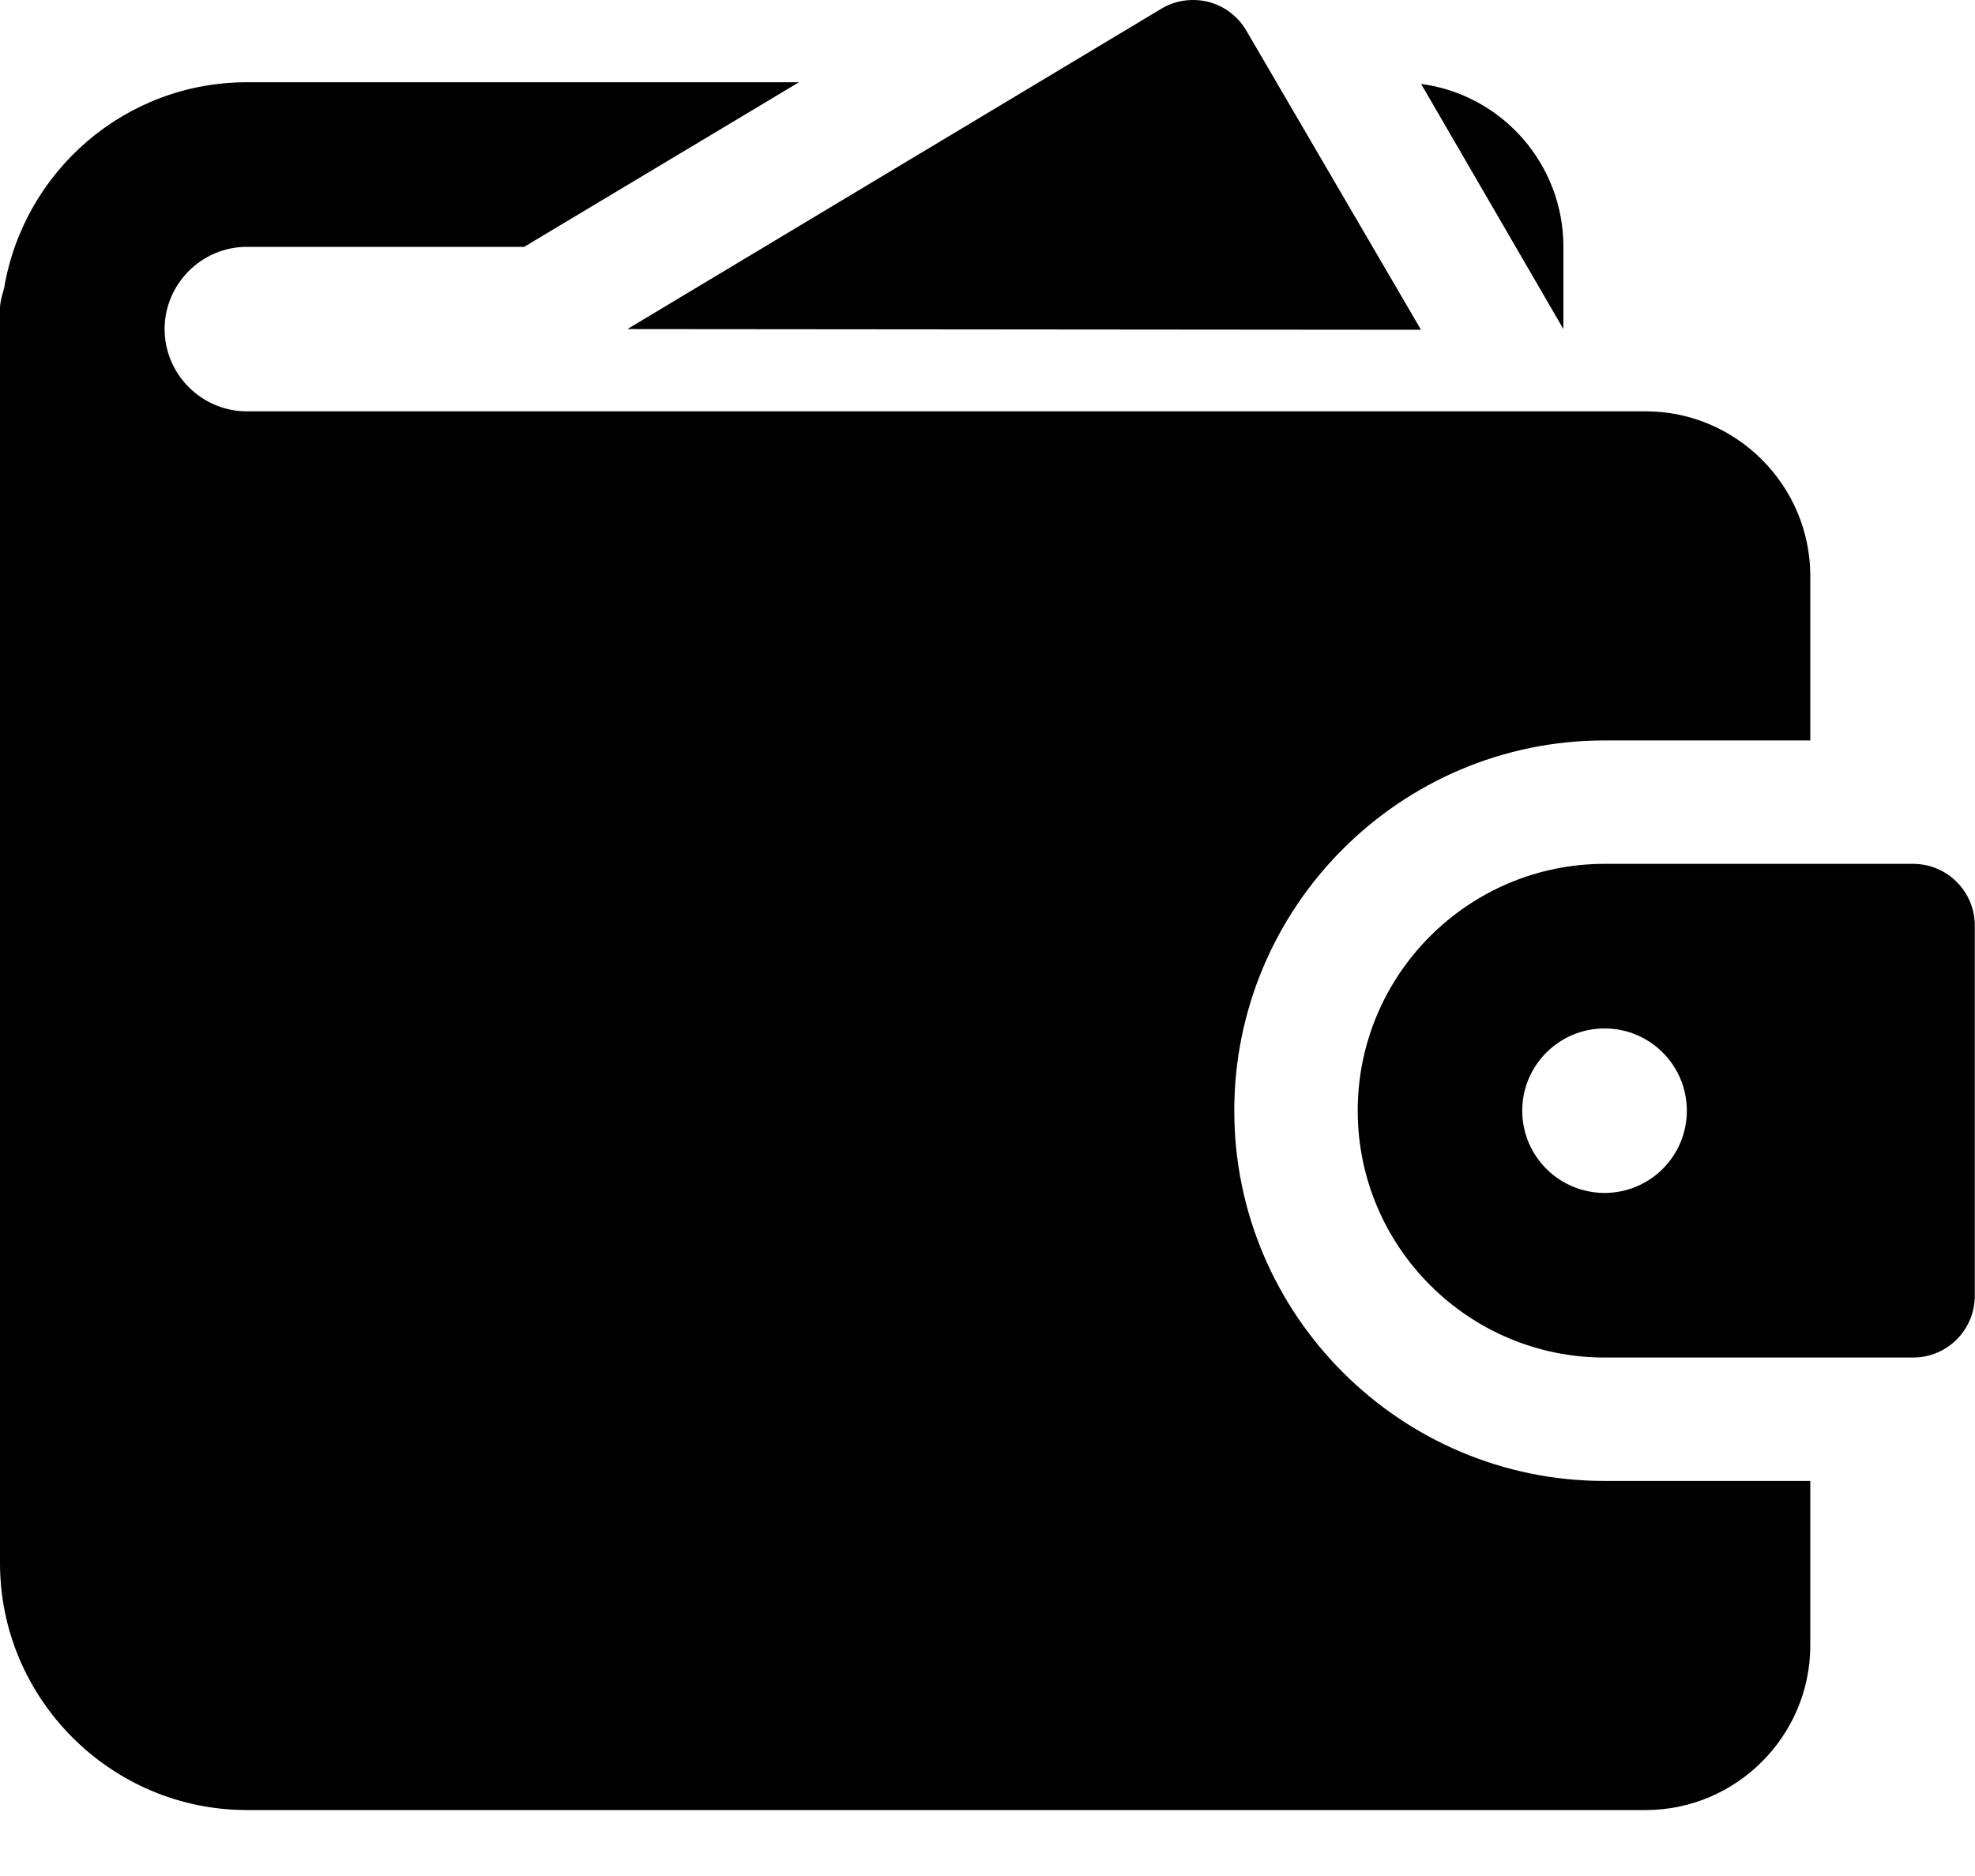 <svg width="20" height="19" viewBox="0 0 20 19" fill="none" xmlns="http://www.w3.org/2000/svg">
<path d="M14.39 3.34L12.621 0.31C12.537 0.166 12.399 0.061 12.237 0.019C12.076 -0.021 11.904 0.002 11.761 0.088L6.353 3.333L14.39 3.34Z" fill="currentcolor"/>
<path d="M2.5 4.166C2.042 4.166 1.667 3.791 1.667 3.333C1.667 2.875 2.042 2.5 2.5 2.5H5.308L8.091 0.833H2.5C1.267 0.833 0.242 1.733 0.042 2.916C0.025 2.983 0 3.05 0 3.125V15.832C0 17.207 1.125 18.332 2.5 18.332H16.666C17.582 18.332 18.332 17.582 18.332 16.665V14.999H16.249C14.182 14.999 12.499 13.316 12.499 11.249C12.499 9.182 14.182 7.499 16.249 7.499H18.332V5.833C18.332 4.916 17.582 4.166 16.666 4.166H2.5ZM15.832 2.5C15.832 1.658 15.207 0.958 14.391 0.85L15.832 3.333V2.5Z" fill="currentcolor"/>
<path d="M19.373 8.749H16.249C14.87 8.749 13.749 9.871 13.749 11.249C13.749 12.627 14.87 13.749 16.249 13.749H19.373C19.718 13.749 19.998 13.469 19.998 13.124V9.374C19.998 9.029 19.718 8.749 19.373 8.749ZM16.249 12.082C15.789 12.082 15.415 11.709 15.415 11.249C15.415 10.789 15.789 10.416 16.249 10.416C16.709 10.416 17.082 10.789 17.082 11.249C17.082 11.709 16.709 12.082 16.249 12.082Z" fill="currentcolor"/>
</svg>
